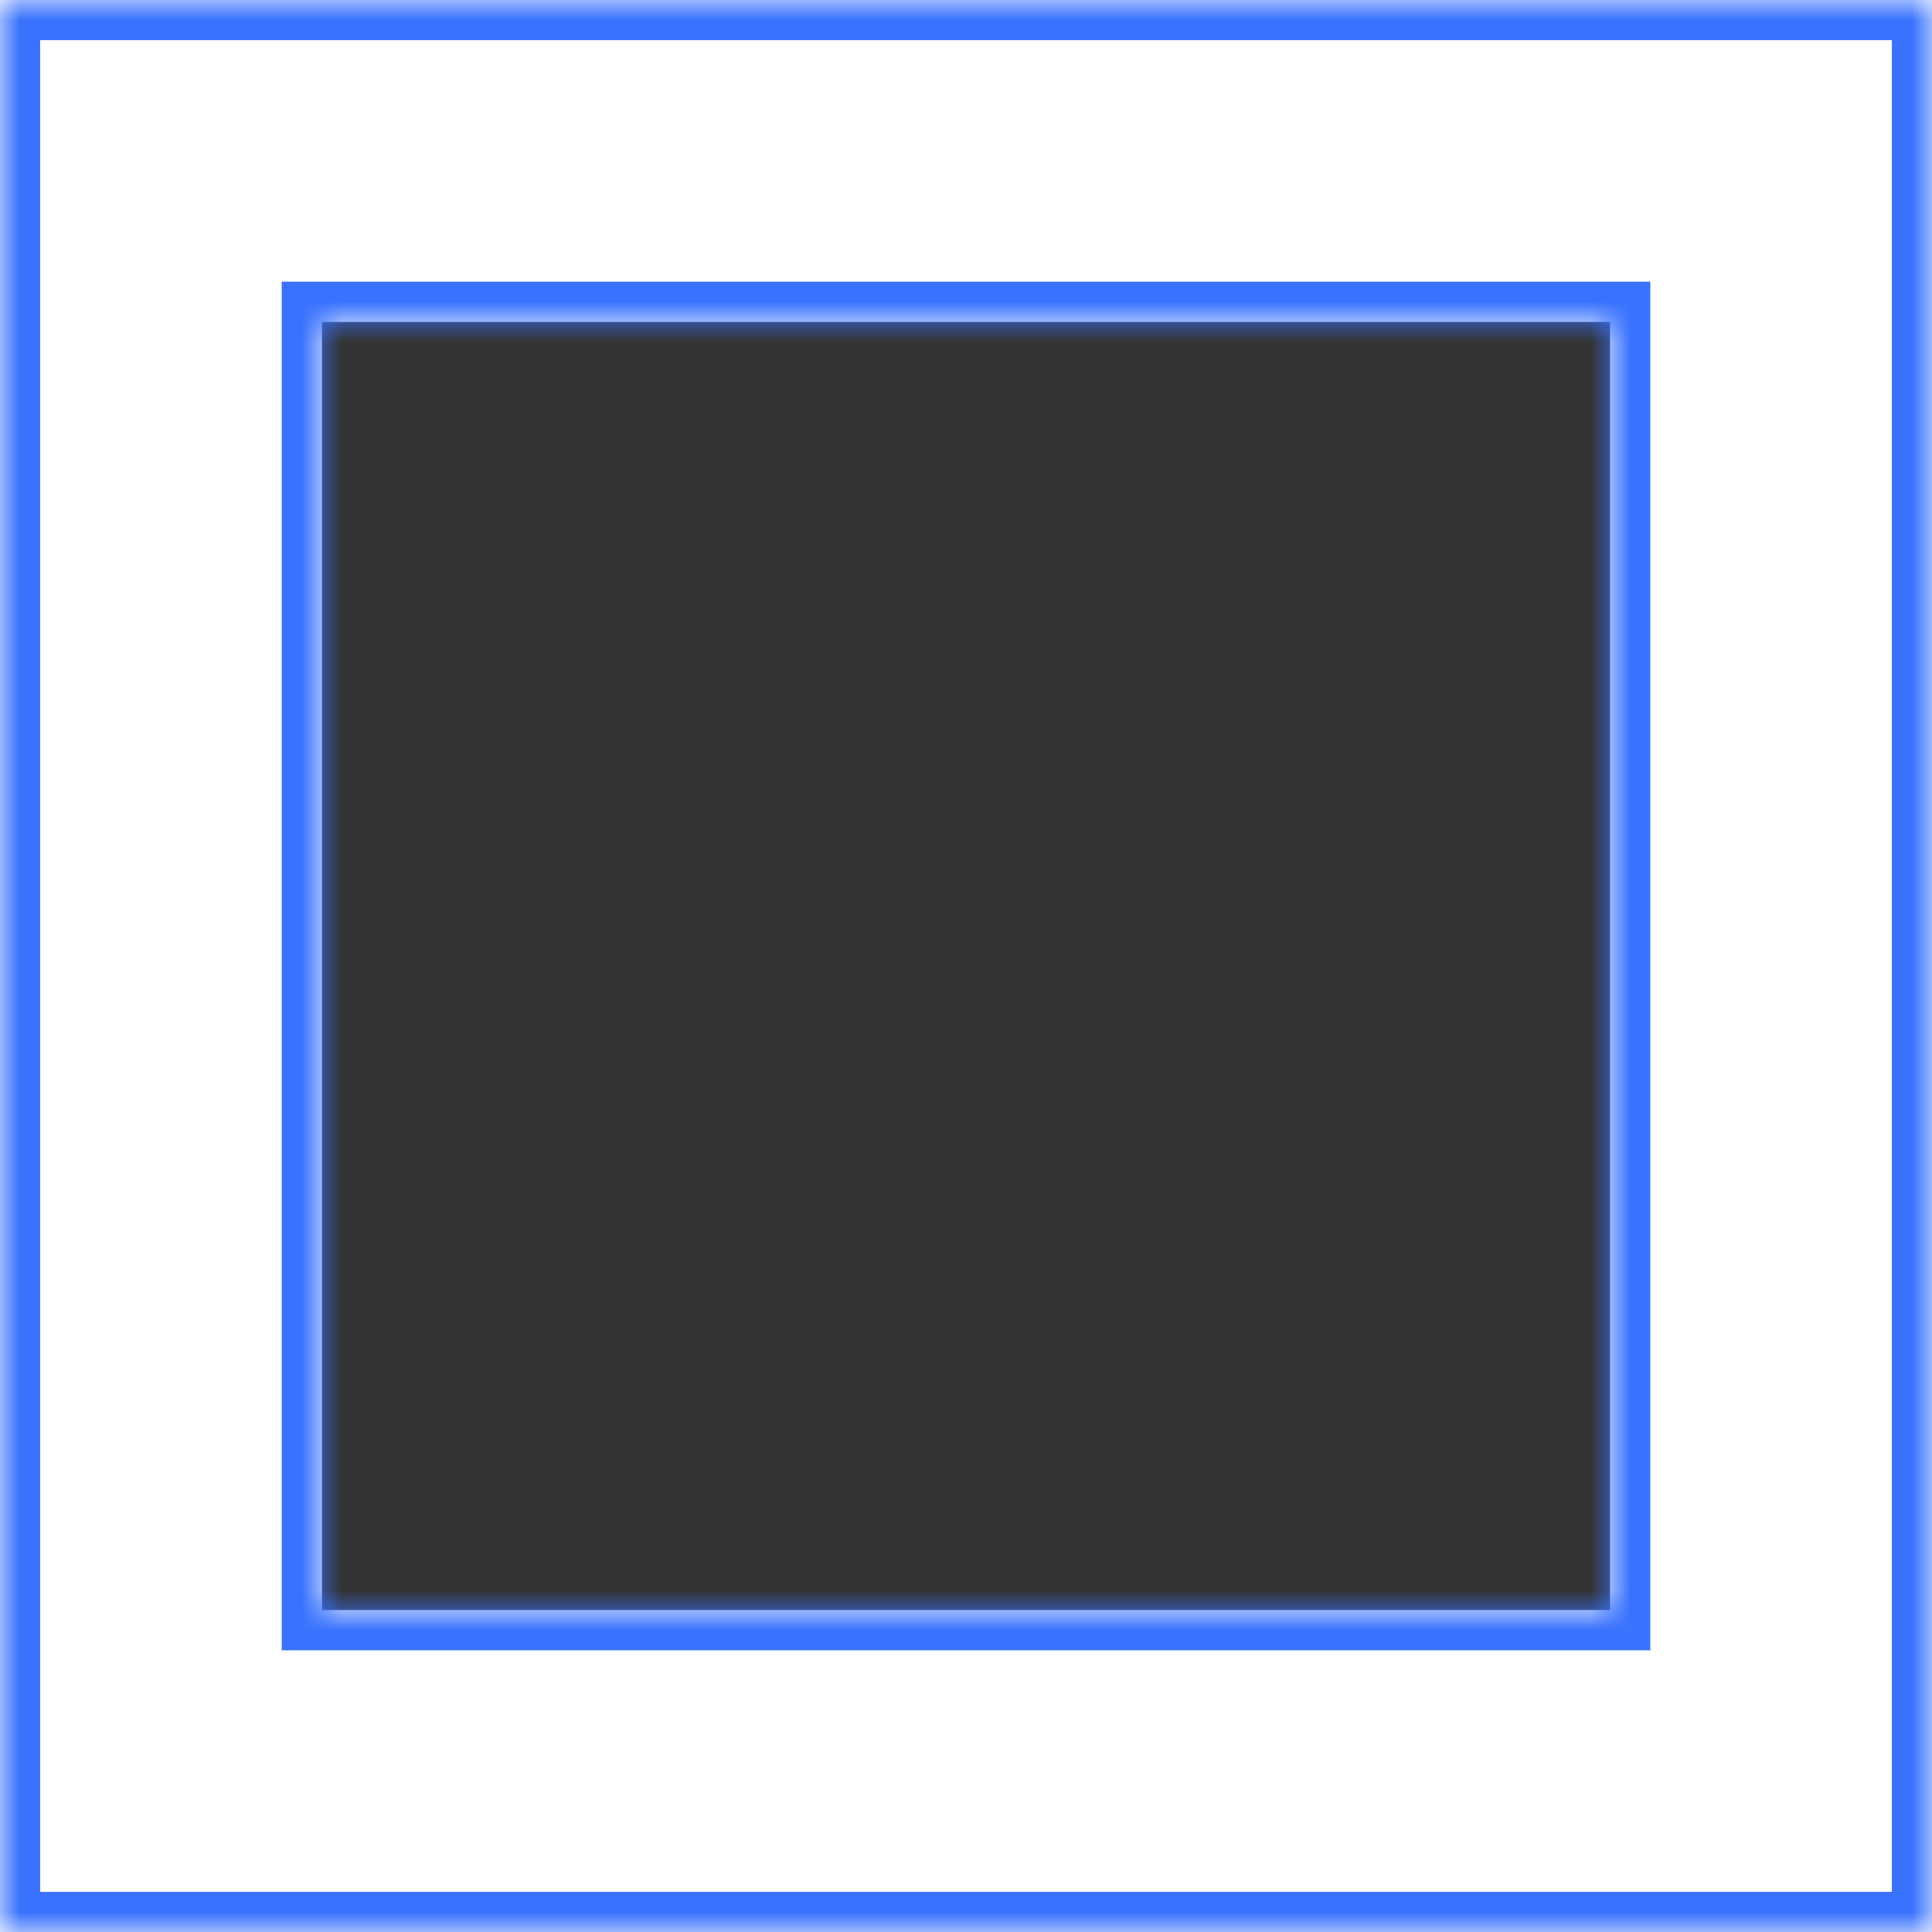 <svg width="48" height="48" viewBox="0 0 48 48" fill="none" xmlns="http://www.w3.org/2000/svg">
<rect x="0" y="0" width="48" height="48" fill="#333333" stroke="none"/>
<mask id="path-1-inside-1_5_249" fill="white">
<path fill-rule="evenodd" clip-rule="evenodd" d="M48 0H0V48H48V0ZM40 8H8V40H40V8Z"/>
</mask>
<path fill-rule="evenodd" clip-rule="evenodd" d="M48 0H0V48H48V0ZM40 8H8V40H40V8Z" fill="white"/>
<path d="M0 0V-1H-1V0H0ZM48 0H49V-1H48V0ZM0 48H-1V49H0V48ZM48 48V49H49V48H48ZM8 8V7H7V8H8ZM40 8H41V7H40V8ZM8 40H7V41H8V40ZM40 40V41H41V40H40ZM0 1H48V-1H0V1ZM1 48V0H-1V48H1ZM48 47H0V49H48V47ZM47 0V48H49V0H47ZM8 9H40V7H8V9ZM9 40V8H7V40H9ZM40 39H8V41H40V39ZM39 8V40H41V8H39Z" fill="#3872FE" mask="url(#path-1-inside-1_5_249)"/>
</svg>
